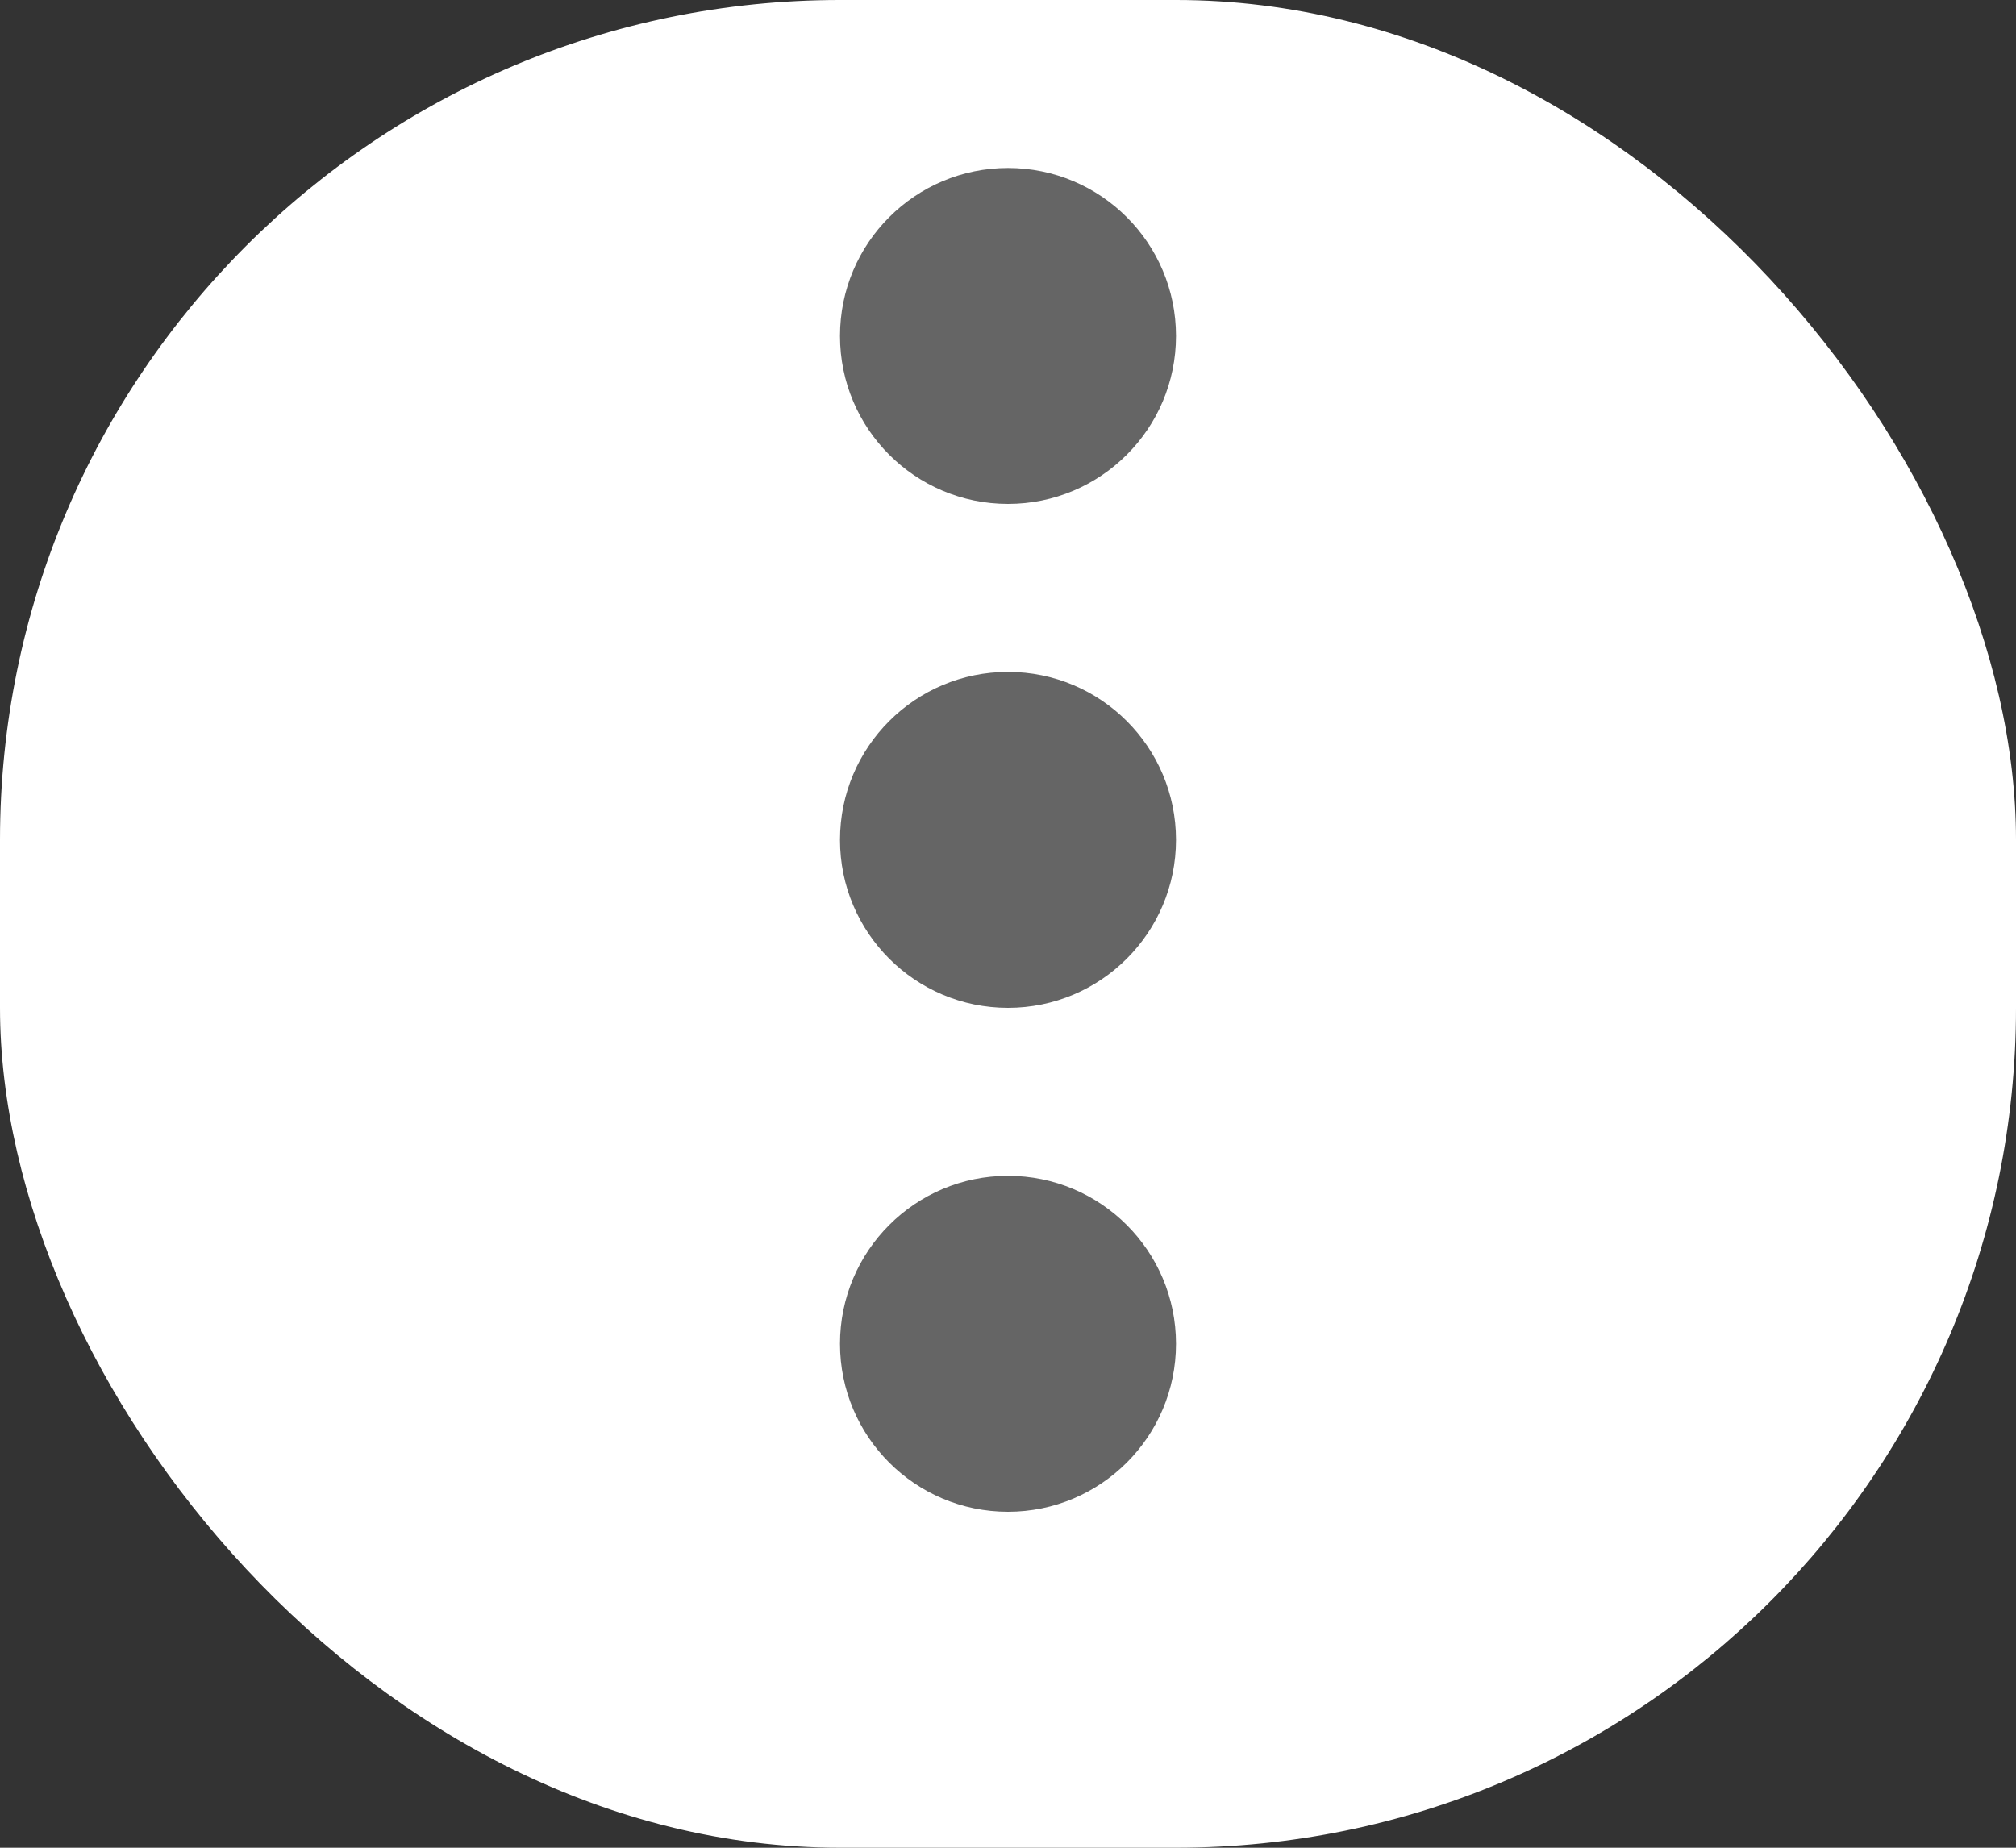 <svg width="24" height="22" viewBox="0 0 24 22" fill="none" xmlns="http://www.w3.org/2000/svg">
<rect x="0" y="0" width="24" height="22" fill="#333333" stroke="none"/>
<rect width="24" height="22" rx="10" fill="white"/>
<circle cx="12" cy="4" r="2" fill="#656565"/>
<circle cx="12" cy="10" r="2" fill="#656565"/>
<circle cx="12" cy="16" r="2" fill="#656565"/>
</svg>
